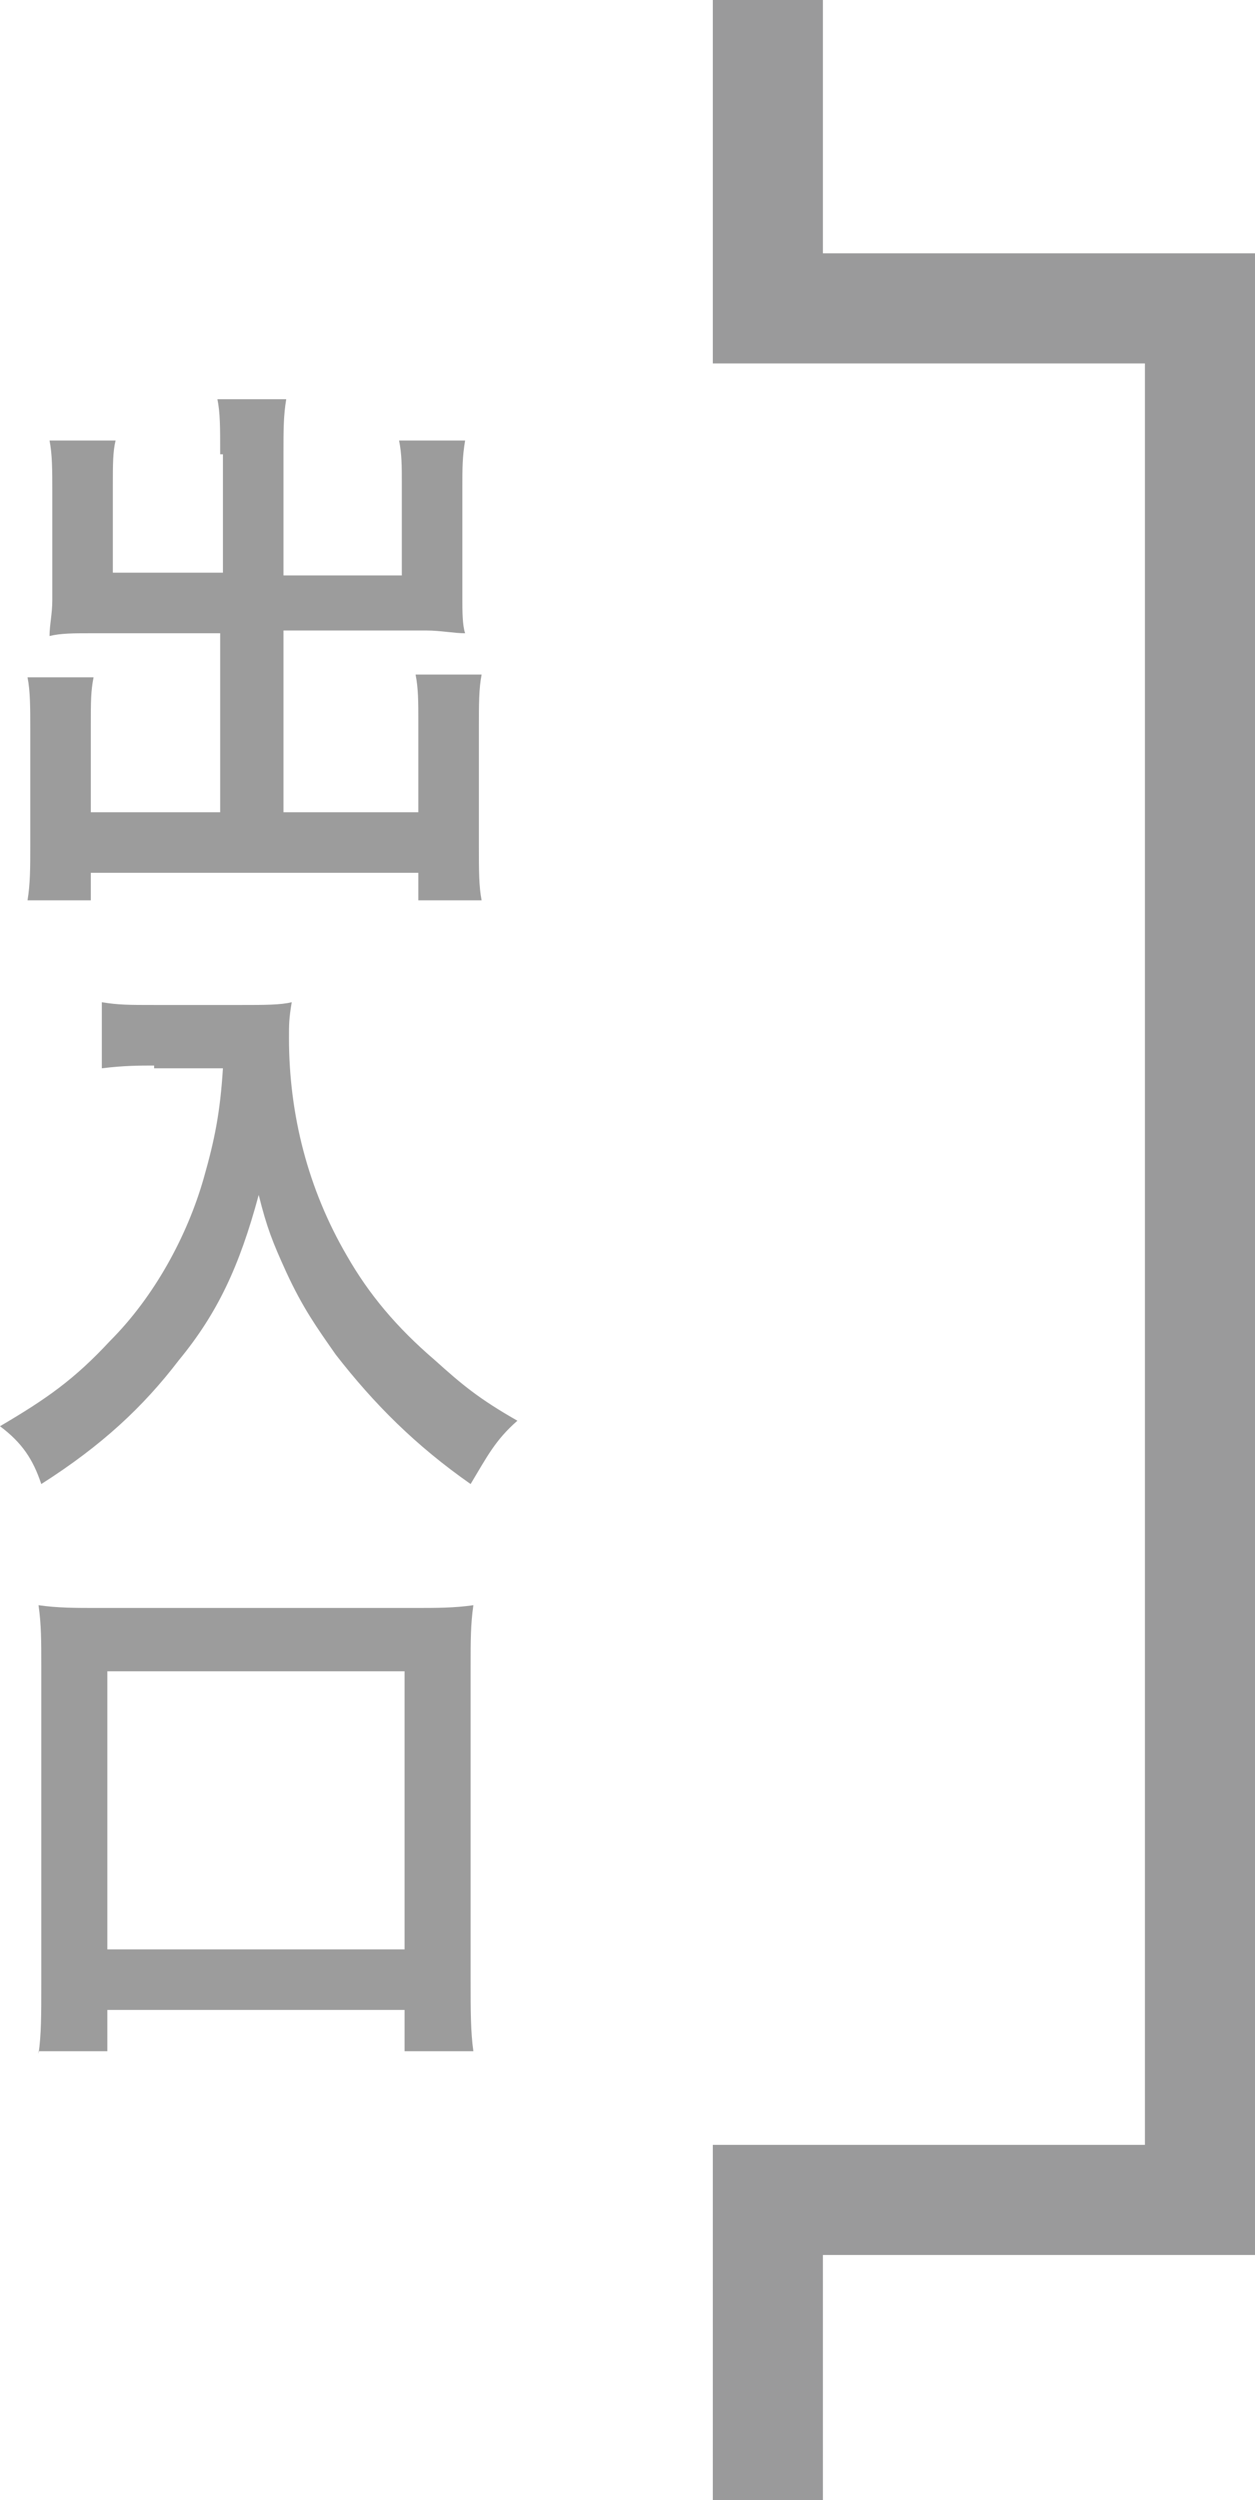 <?xml version="1.0" encoding="utf-8"?>
<!-- Generator: Adobe Illustrator 26.3.1, SVG Export Plug-In . SVG Version: 6.00 Build 0)  -->
<svg version="1.1" id="レイヤー_1" xmlns="http://www.w3.org/2000/svg" xmlns:xlink="http://www.w3.org/1999/xlink" x="0px"
	 y="0px" width="45.6px" height="90.8px" viewBox="0 0 45.6 90.8" style="enable-background:new 0 0 45.6 90.8;"
	 xml:space="preserve">
<style type="text/css">
	.st0{fill:#9A9A9B;}
	.st1{fill:#9C9C9C;}
</style>
<g>
	<polygon class="st0" points="29.9,90.8 25.9,90.8 25.9,77.9 41.6,77.9 41.6,13.2 25.9,13.2 25.9,0 29.9,0 29.9,9.2 45.6,9.2 
		45.6,81.9 29.9,81.9 	"/>
	<g>
		<g>
			<path class="st1" d="M8,16.5c0-1,0-1.5-0.1-2h2.5c-0.1,0.6-0.1,1.1-0.1,2v4.4h4.3v-3.3c0-0.7,0-1.1-0.1-1.6h2.4
				c-0.1,0.6-0.1,1-0.1,1.7v4c0,0.5,0,1,0.1,1.3c-0.4,0-0.9-0.1-1.4-0.1h-5.2v6.6h4.9v-3.3c0-0.7,0-1.2-0.1-1.7h2.4
				c-0.1,0.5-0.1,1.1-0.1,1.9v4.3c0,0.9,0,1.5,0.1,2h-2.3v-1H3.3v1H1c0.1-0.6,0.1-1.2,0.1-2v-4.2c0-0.8,0-1.4-0.1-1.9h2.4
				c-0.1,0.5-0.1,0.9-0.1,1.7v3.2H8V23H3.2c-0.5,0-1,0-1.4,0.1c0-0.4,0.1-0.8,0.1-1.3v-4c0-0.7,0-1.3-0.1-1.8h2.4
				c-0.1,0.4-0.1,0.9-0.1,1.6v3.2h4V16.5z"/>
			<path class="st1" d="M5.6,38.7c-0.5,0-1.1,0-1.9,0.1v-2.4c0.6,0.1,1,0.1,1.9,0.1h3.2c0.8,0,1.4,0,1.8-0.1
				c-0.1,0.6-0.1,0.8-0.1,1.3c0,2.8,0.7,5.5,2.1,7.9c0.8,1.4,1.8,2.6,3.2,3.8c1,0.9,1.6,1.4,3,2.2c-0.8,0.7-1.1,1.3-1.7,2.3
				c-2-1.4-3.5-2.9-4.9-4.7c-0.7-1-1.2-1.7-1.8-3c-0.5-1.1-0.7-1.6-1-2.8c-0.7,2.6-1.5,4.3-2.9,6c-1.3,1.7-2.8,3.1-5,4.5
				C1.2,53,0.8,52.4,0,51.8c1.7-1,2.7-1.7,4-3.1c1.6-1.6,2.8-3.8,3.4-5.9c0.4-1.4,0.6-2.4,0.7-4H5.6z"/>
			<path class="st1" d="M1.4,74.6c0.1-0.7,0.1-1.4,0.1-2.5V60.5c0-0.9,0-1.5-0.1-2.2c0.7,0.1,1.3,0.1,2.2,0.1H15
				c0.9,0,1.5,0,2.2-0.1c-0.1,0.7-0.1,1.3-0.1,2.2V72c0,1,0,1.8,0.1,2.5h-2.5v-1.5H3.9v1.5H1.4z M3.9,70.8h10.8V60.7H3.9V70.8z"/>
		</g>
	</g>
</g>
</svg>
